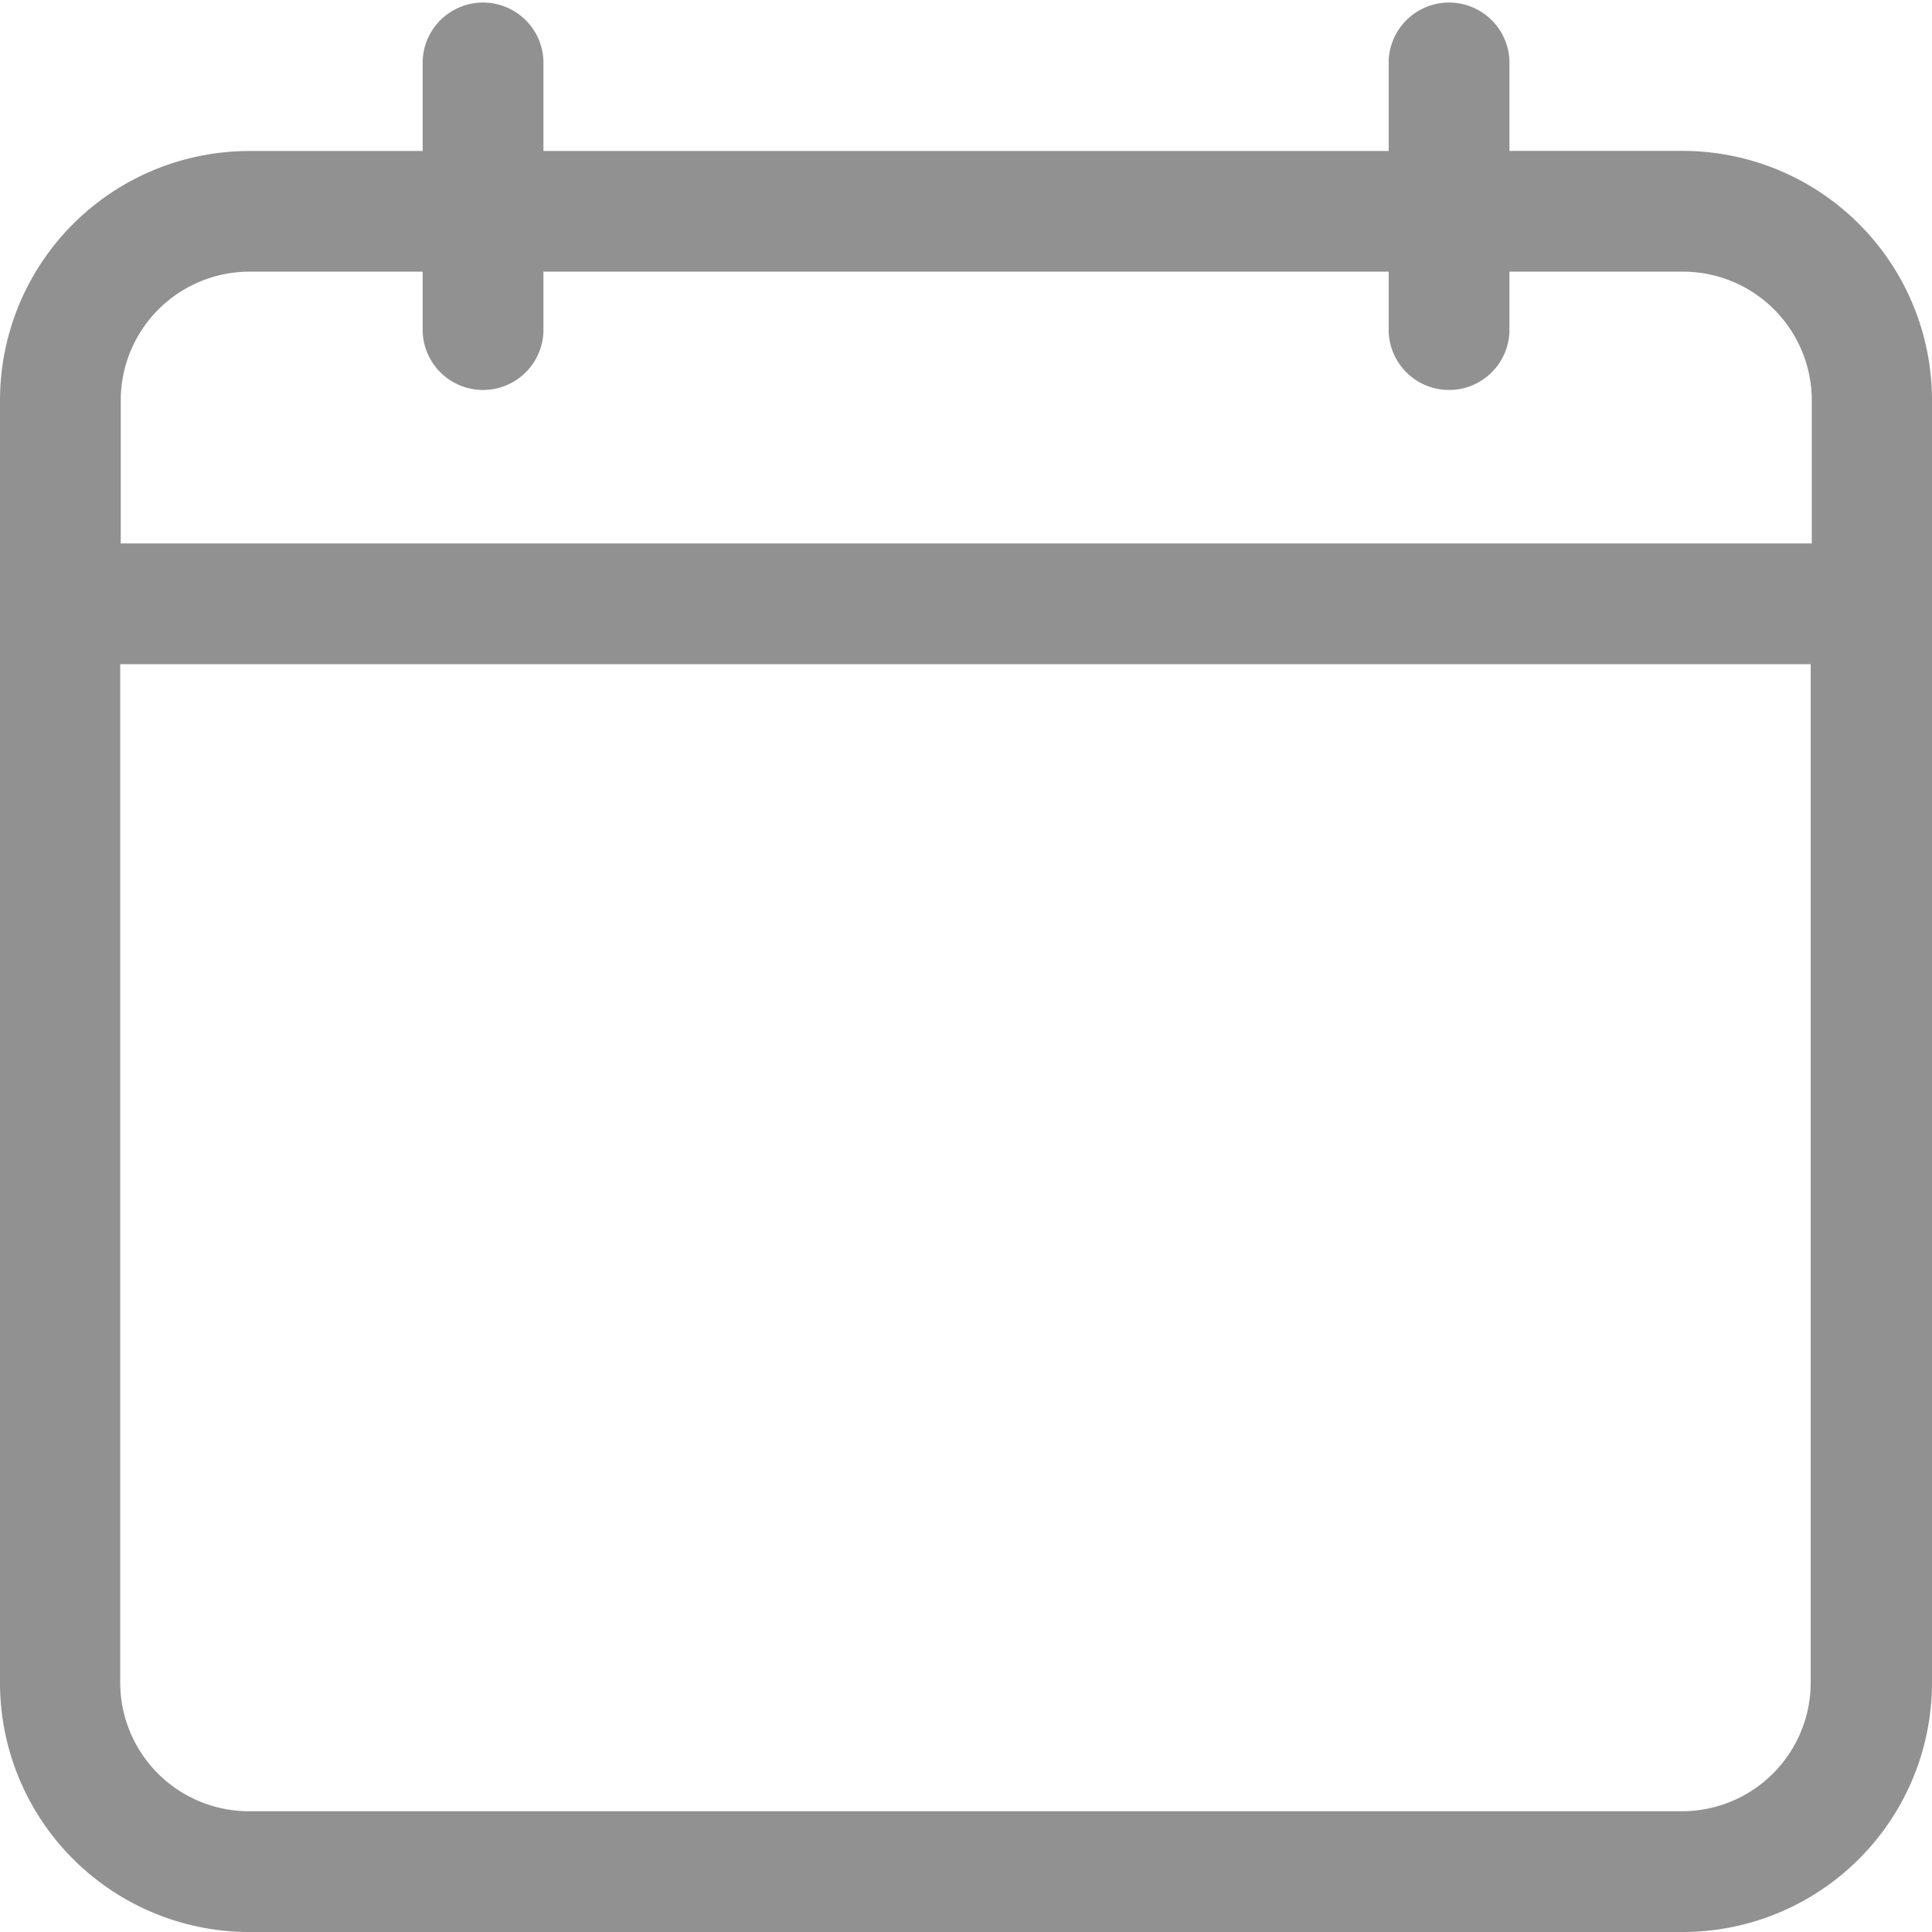 <svg xmlns="http://www.w3.org/2000/svg" width="18" height="18" viewBox="0 0 18 18"><path d="M15.68,1.406H14.063V.563a.563.563,0,0,0-1.125,0v.844H5.063V.563a.563.563,0,0,0-1.125,0v.844H2.32A2.323,2.323,0,0,0,0,3.727V15.68A2.323,2.323,0,0,0,2.32,18H15.68A2.323,2.323,0,0,0,18,15.68V3.727A2.323,2.323,0,0,0,15.68,1.406ZM2.32,2.531H3.938v.563a.563.563,0,0,0,1.125,0V2.531h7.875v.563a.563.563,0,0,0,1.125,0V2.531H15.68a1.2,1.2,0,0,1,1.2,1.2V5.063H1.125V3.727A1.2,1.2,0,0,1,2.32,2.531ZM15.68,16.875H2.32a1.2,1.2,0,0,1-1.2-1.2V6.188h15.75V15.68A1.2,1.2,0,0,1,15.68,16.875Z" fill="#919191"/></svg>